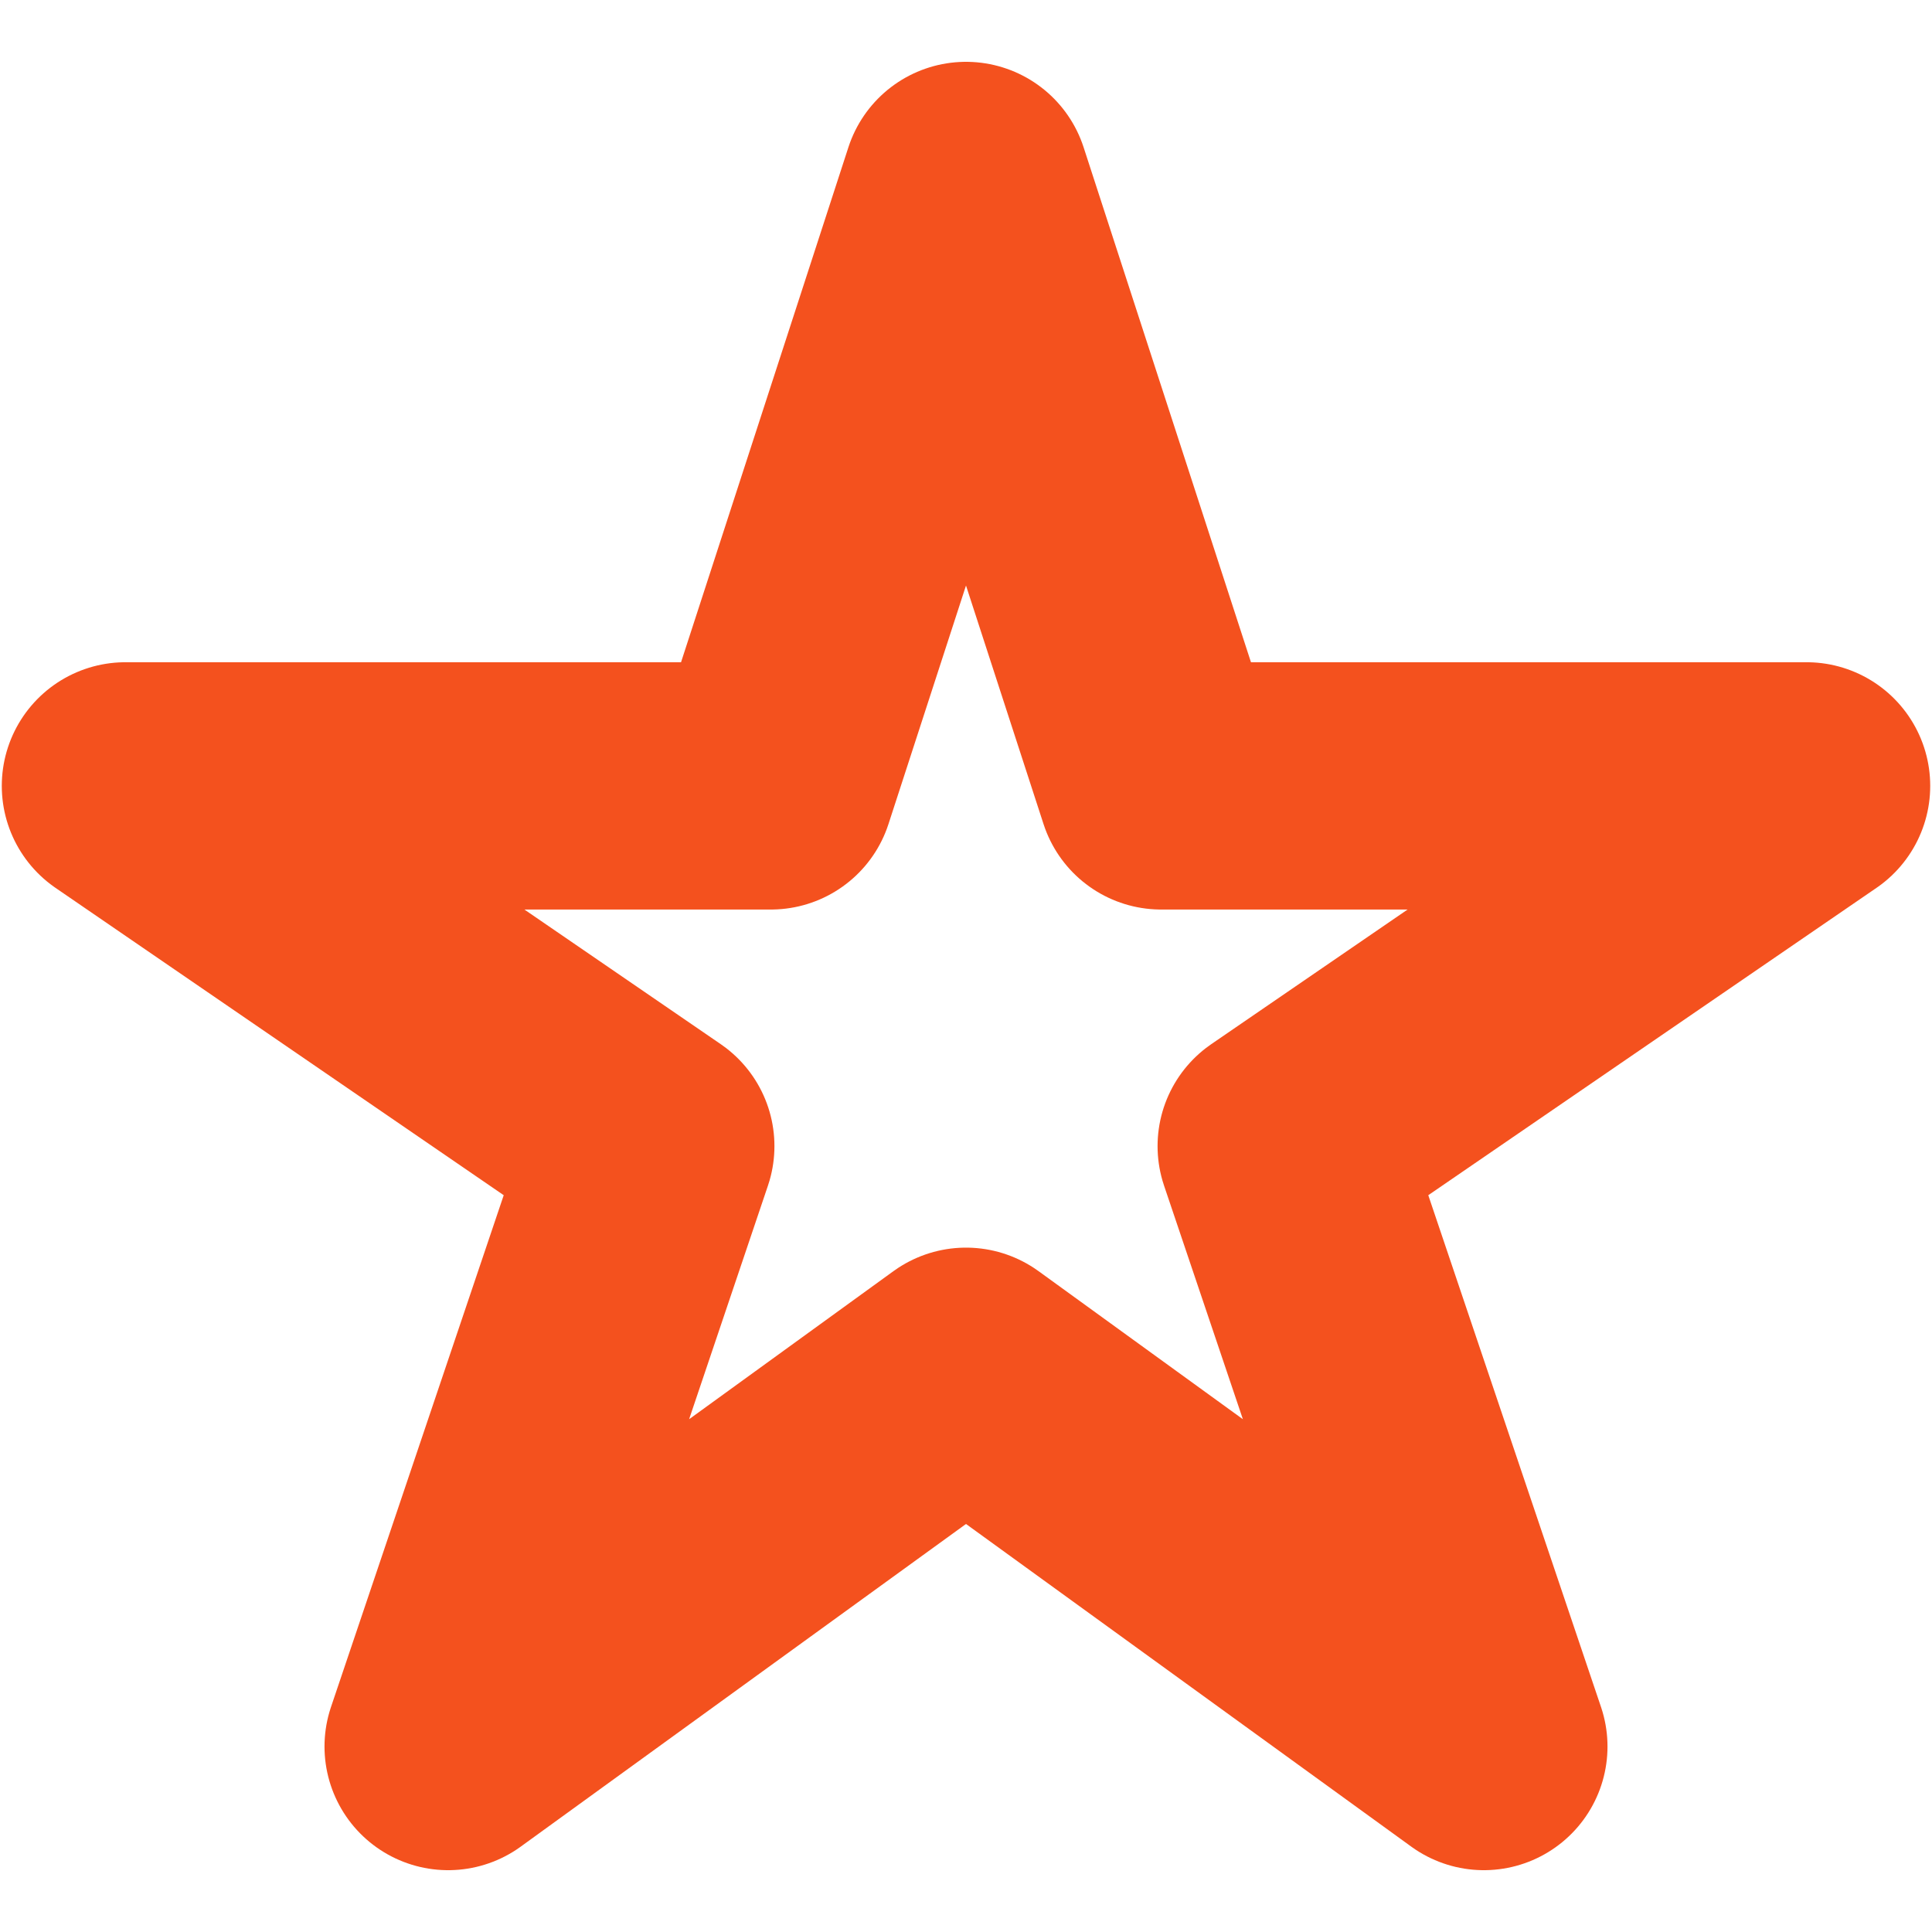 <?xml version="1.0" encoding="UTF-8" standalone="no"?>
<!-- Generator: Gravit.io -->
<svg xmlns="http://www.w3.org/2000/svg" xmlns:xlink="http://www.w3.org/1999/xlink" style="isolation:isolate" viewBox="0 0 500 500" width="500pt" height="500pt"><mask id="_mask_7YU8dI37tmscutXBfa9UVjs1FQZdDiAA" x="-200%" y="-200%" width="400%" height="400%"><rect x="-200%" y="-200%" width="400%" height="400%" style="fill:white;"/><path d=" M 467.538 203.385 L 300.5 203.385 L 250 48 L 199.5 203.385 L 32.462 203.385 L 168.423 296.615 L 115.981 452 L 250 354.885 L 384.019 452 L 331.577 296.615 L 467.538 203.385 Z " fill="black" stroke="none"/></mask><path d=" M 467.538 203.385 L 300.5 203.385 L 250 48 L 199.5 203.385 L 32.462 203.385 L 168.423 296.615 L 115.981 452 L 250 354.885 L 384.019 452 L 331.577 296.615 L 467.538 203.385 Z " fill="none" mask="url(#_mask_7YU8dI37tmscutXBfa9UVjs1FQZdDiAA)" vector-effect="non-scaling-stroke" stroke-width="64" stroke="rgb(244,81,30)" stroke-linejoin="round" stroke-linecap="butt" stroke-miterlimit="4"/><path d=" M 467.538 203.385 L 300.5 203.385 L 250 48 L 199.5 203.385 L 32.462 203.385 L 168.423 296.615 L 115.981 452 L 250 354.885 L 384.019 452 L 331.577 296.615 L 467.538 203.385 Z " fill="none"/></svg>
